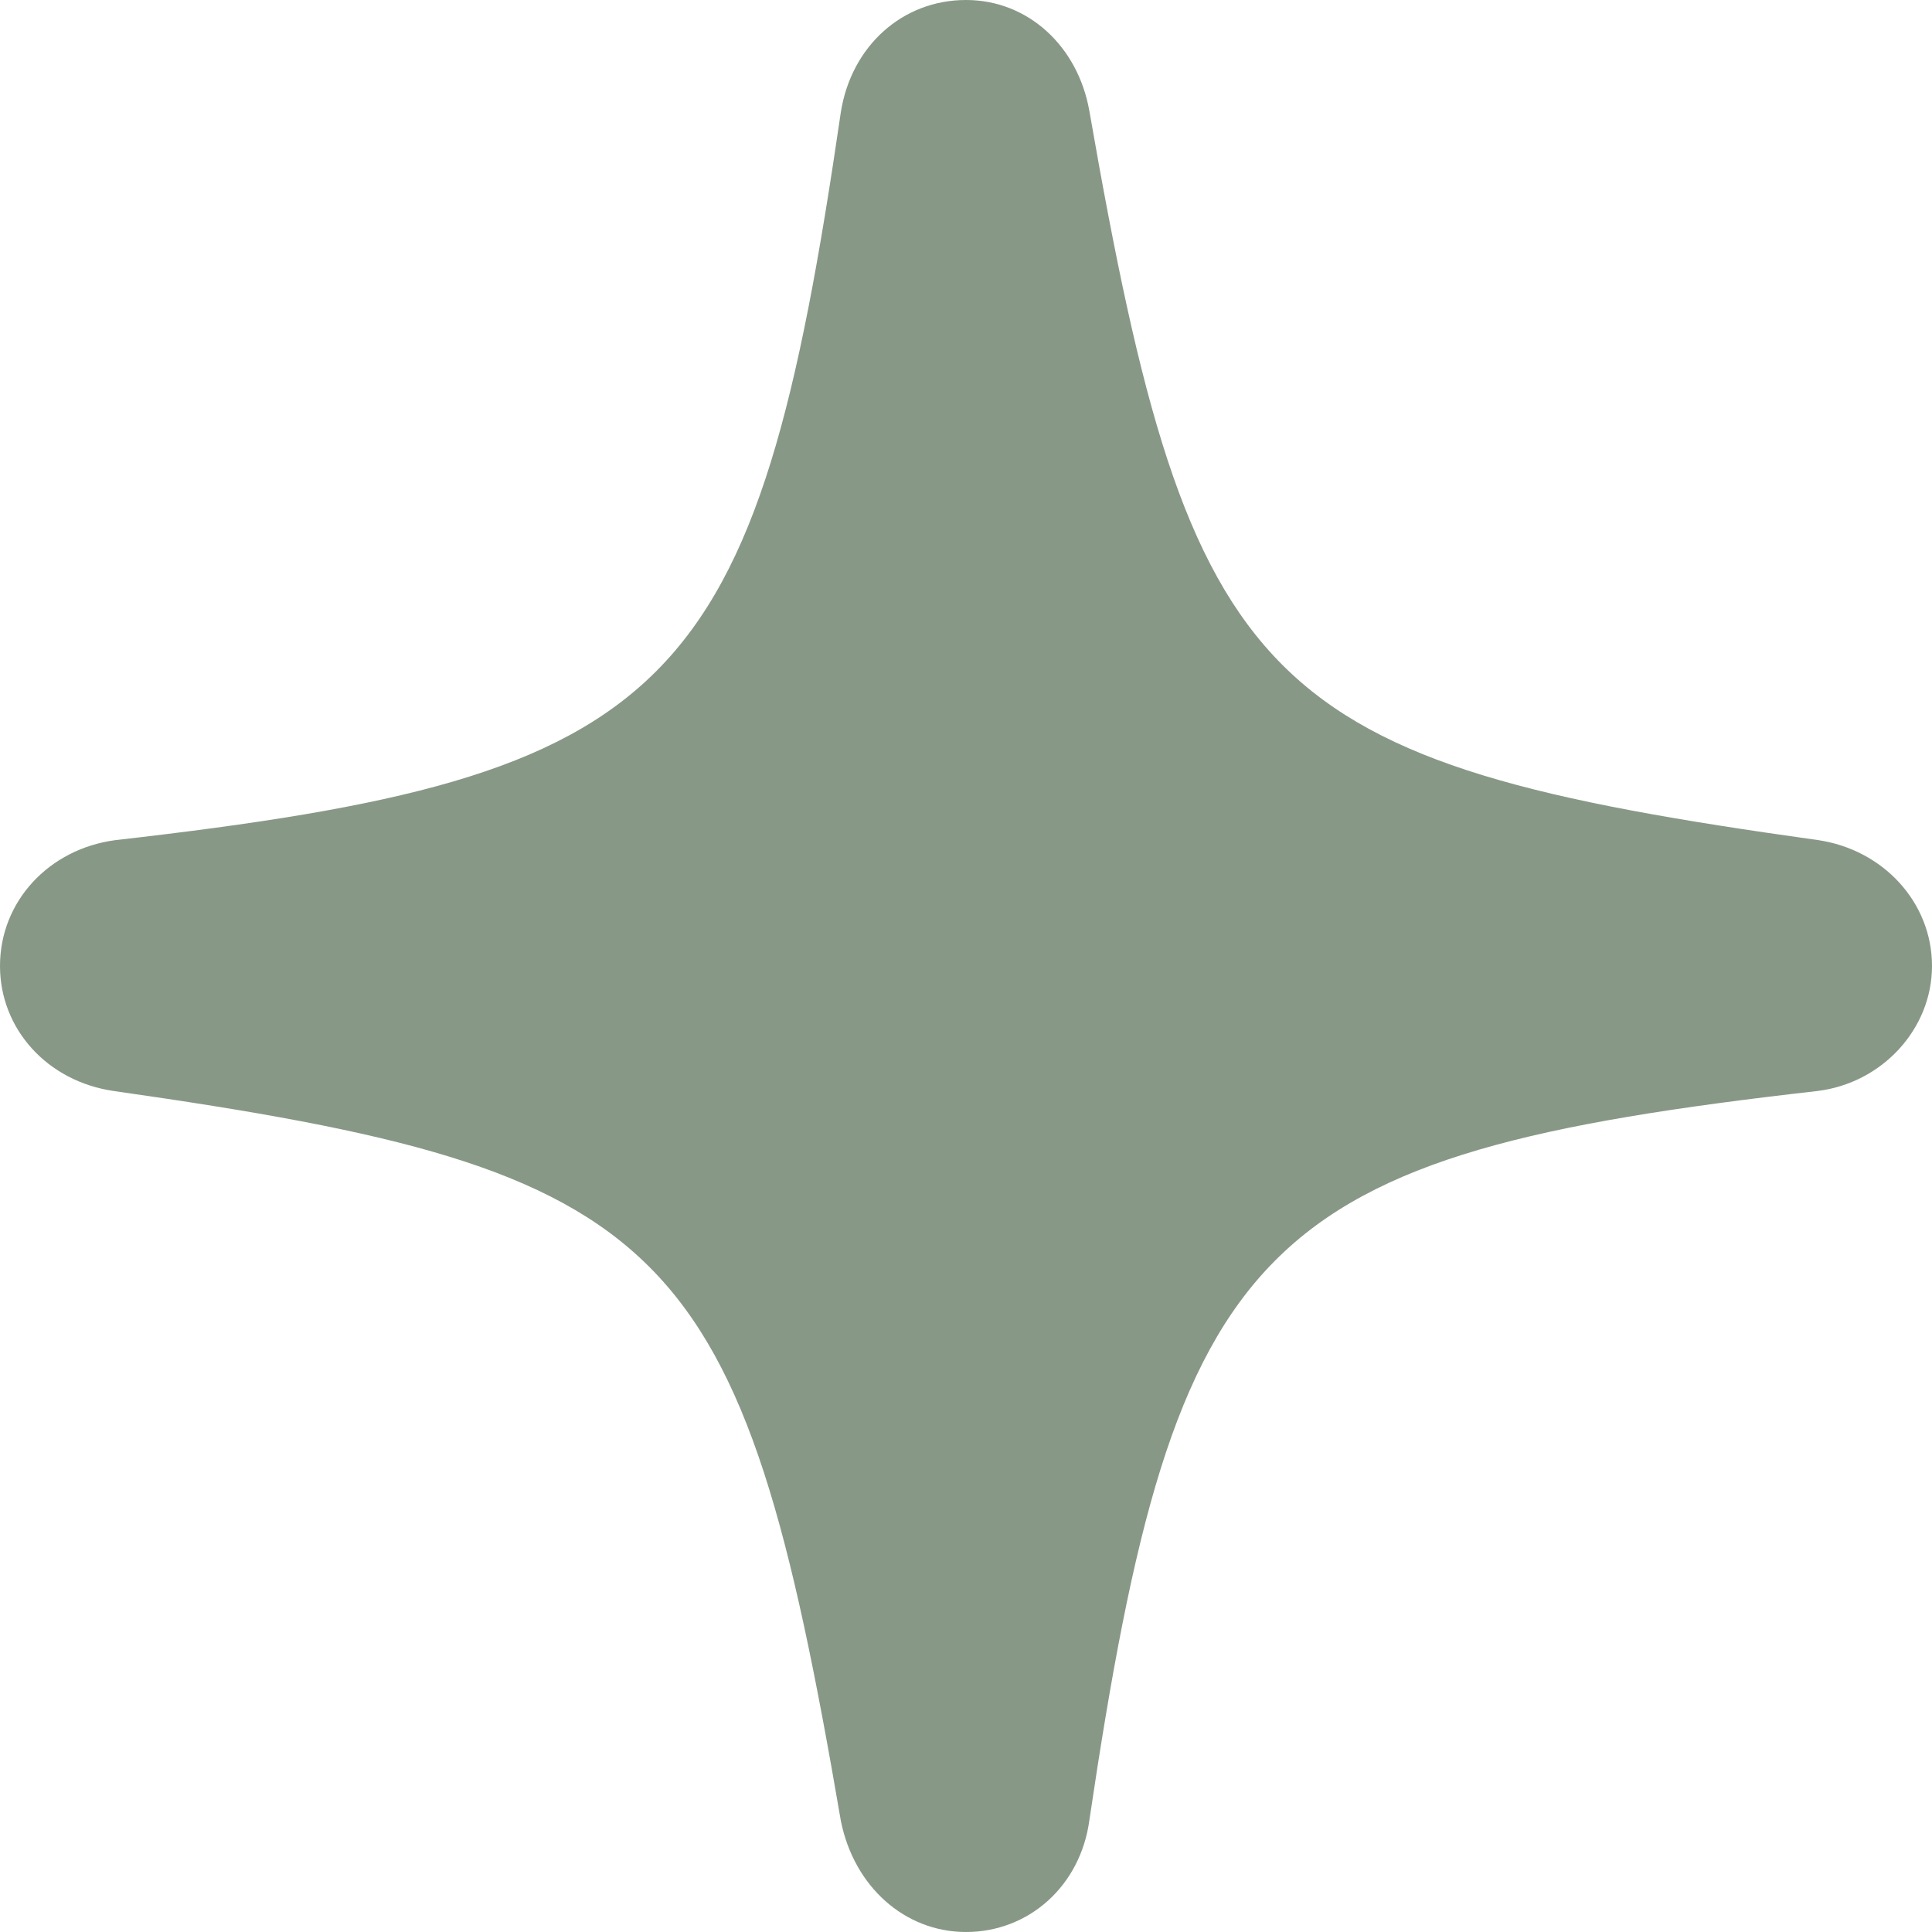 <svg width="51" height="51" viewBox="0 0 51 51" fill="none" xmlns="http://www.w3.org/2000/svg">
<path d="M25.5 51C27.163 51 28.526 49.777 28.757 48.046C31.043 32.631 33.145 30.485 47.974 28.8C49.683 28.592 51 27.162 51 25.5C51 23.815 49.707 22.431 47.997 22.177C33.261 20.123 31.436 18.323 28.757 2.931C28.456 1.223 27.14 0 25.5 0C23.814 0 22.474 1.223 22.197 2.954C19.957 18.346 17.855 20.492 3.049 22.177C1.293 22.408 0 23.792 0 25.5C0 27.162 1.247 28.546 3.003 28.8C17.762 30.9 19.564 32.677 22.197 48.069C22.544 49.8 23.883 51 25.5 51Z" fill="#889886"/>
</svg>
